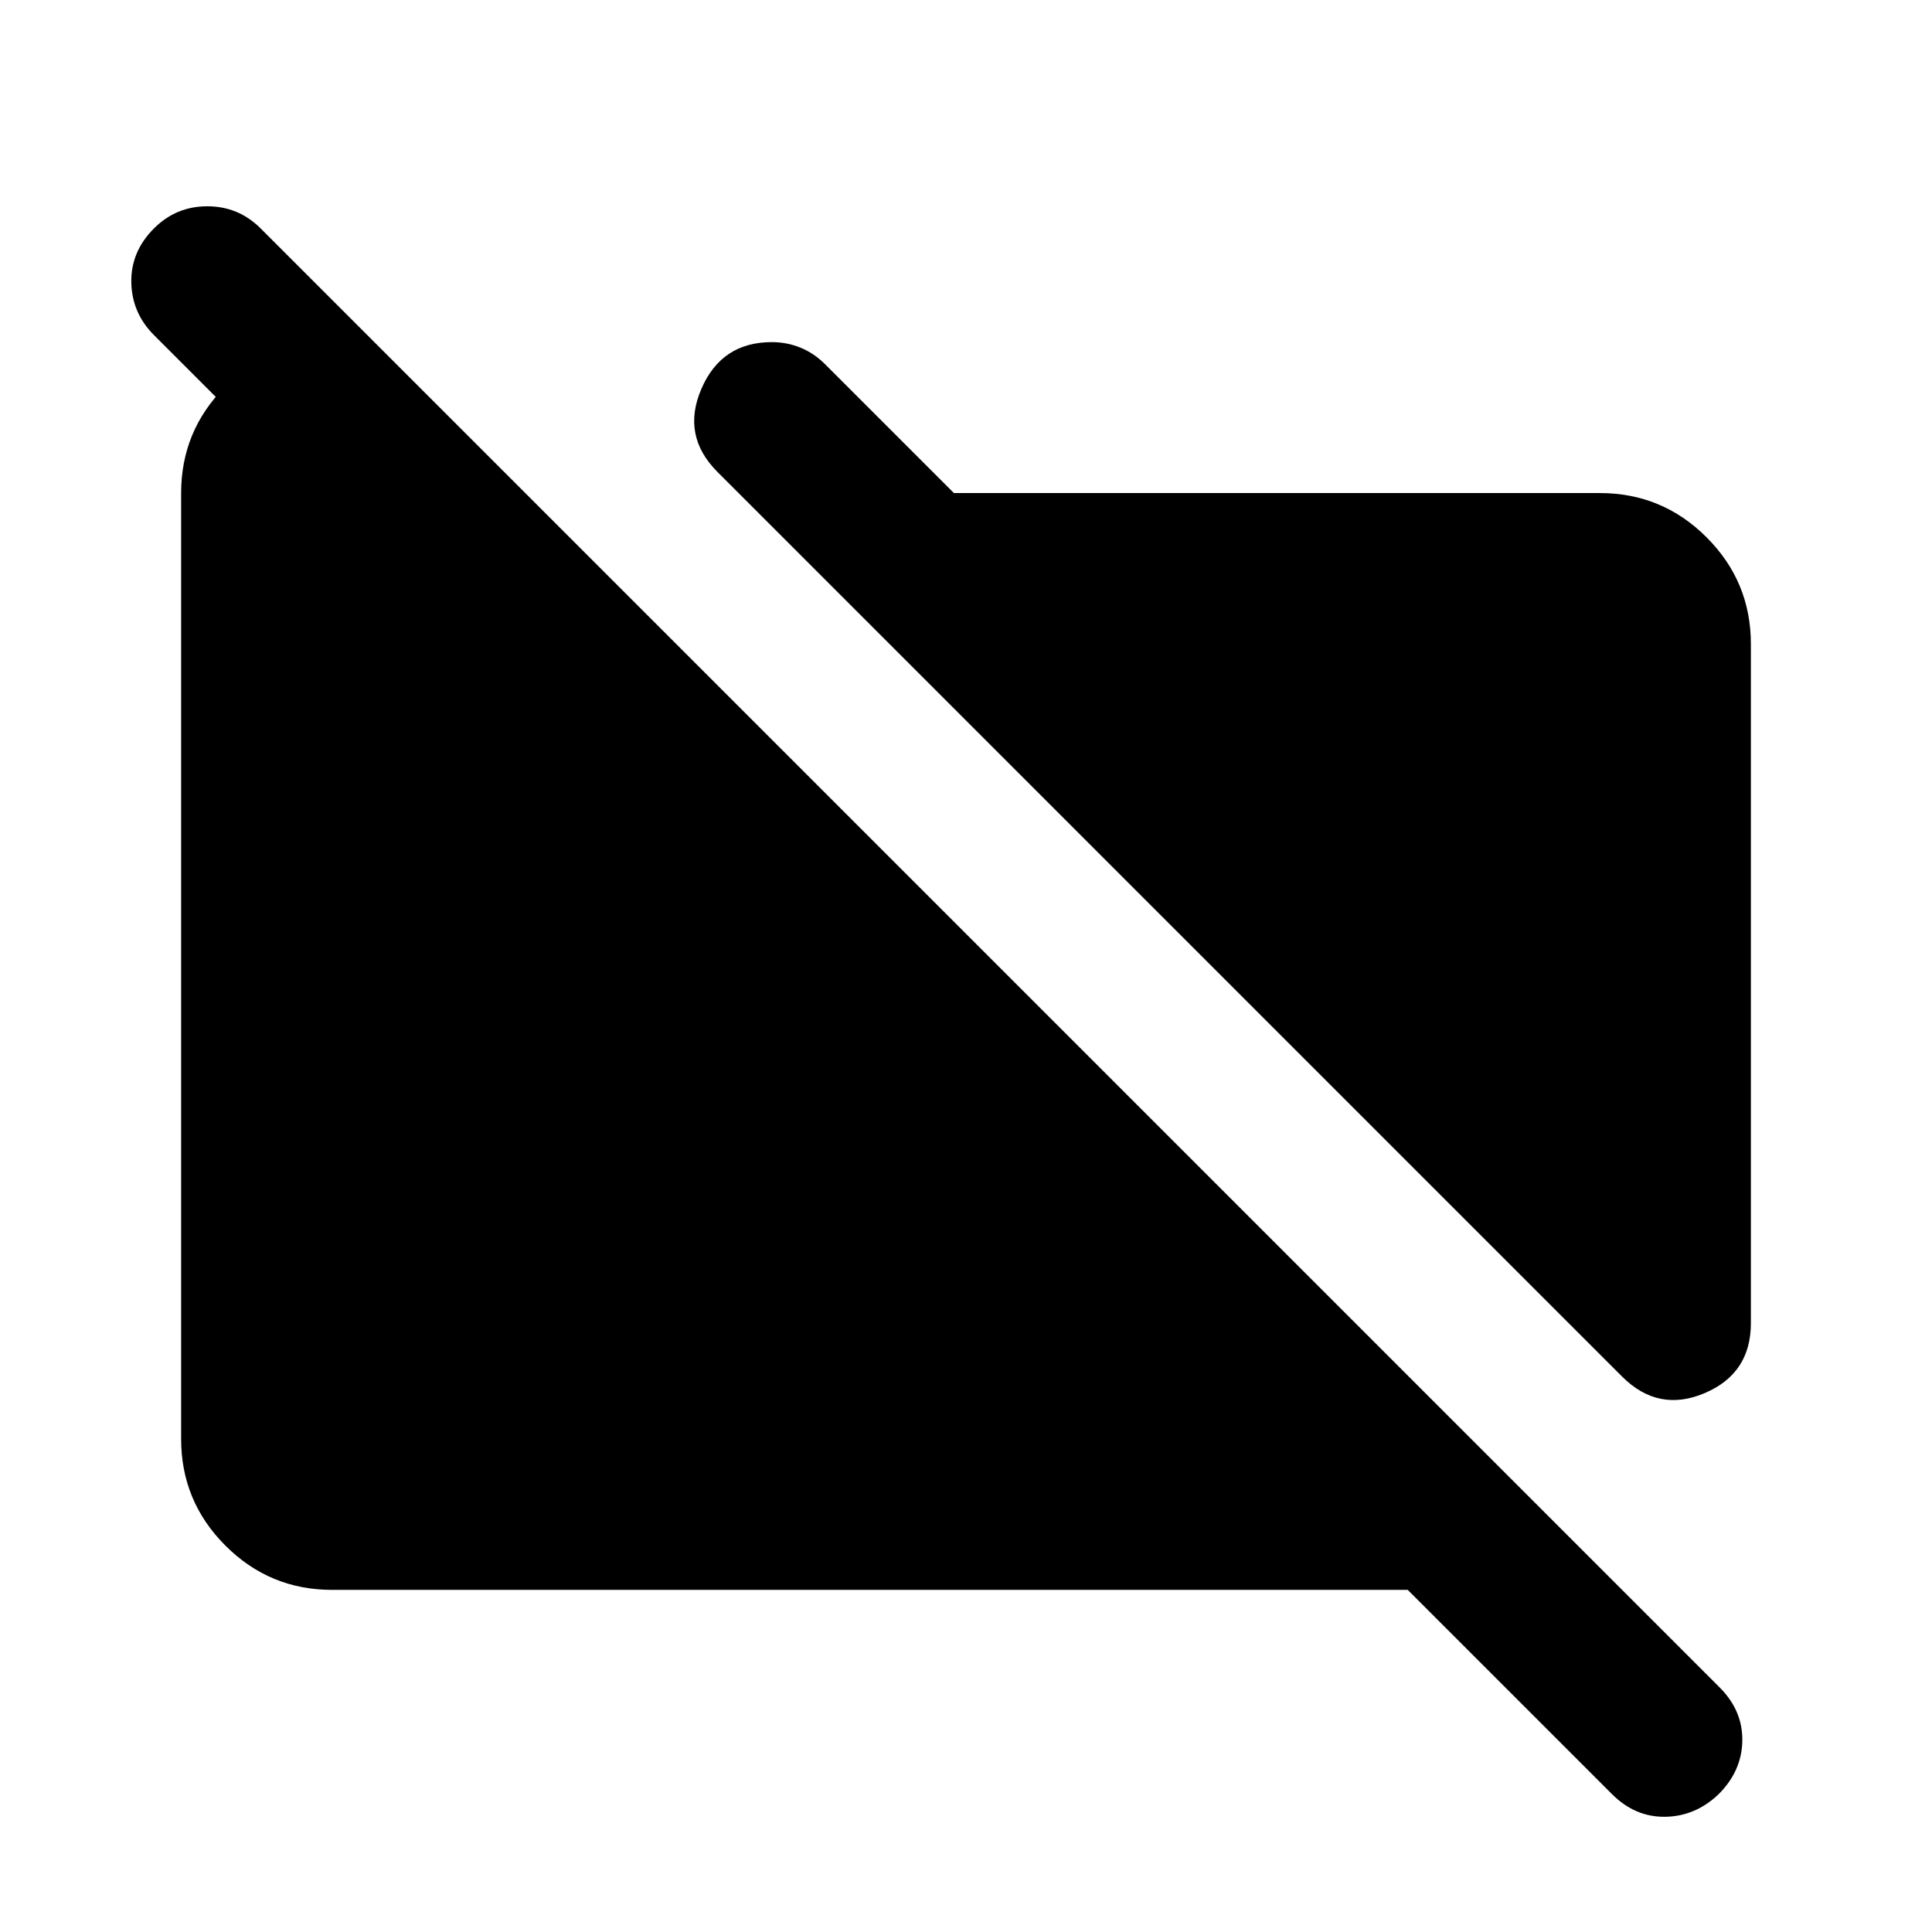 <svg xmlns="http://www.w3.org/2000/svg" height="24" viewBox="0 -960 960 960" width="24"><path d="M806-276 356.5-725.5q-18-18-8-41.25t35-23.25q7.5 0 14.25 2.75T410-779l64 64h321q31 0 53 22t22 53v337.5q0 25-23 34.75T806-276ZM165-170q-31 0-53-22t-22-53v-470q0-31 22-53t53-22h21l75 75H155l-78.5-78.5q-11-11-11.25-26.25T76.5-846.5q11-11 26.5-11t26.5 11l725 725Q866-110 865.75-95T854-68.5q-11.5 11-26.5 11.25T801-68.5L699.5-170H165Z"/></svg>